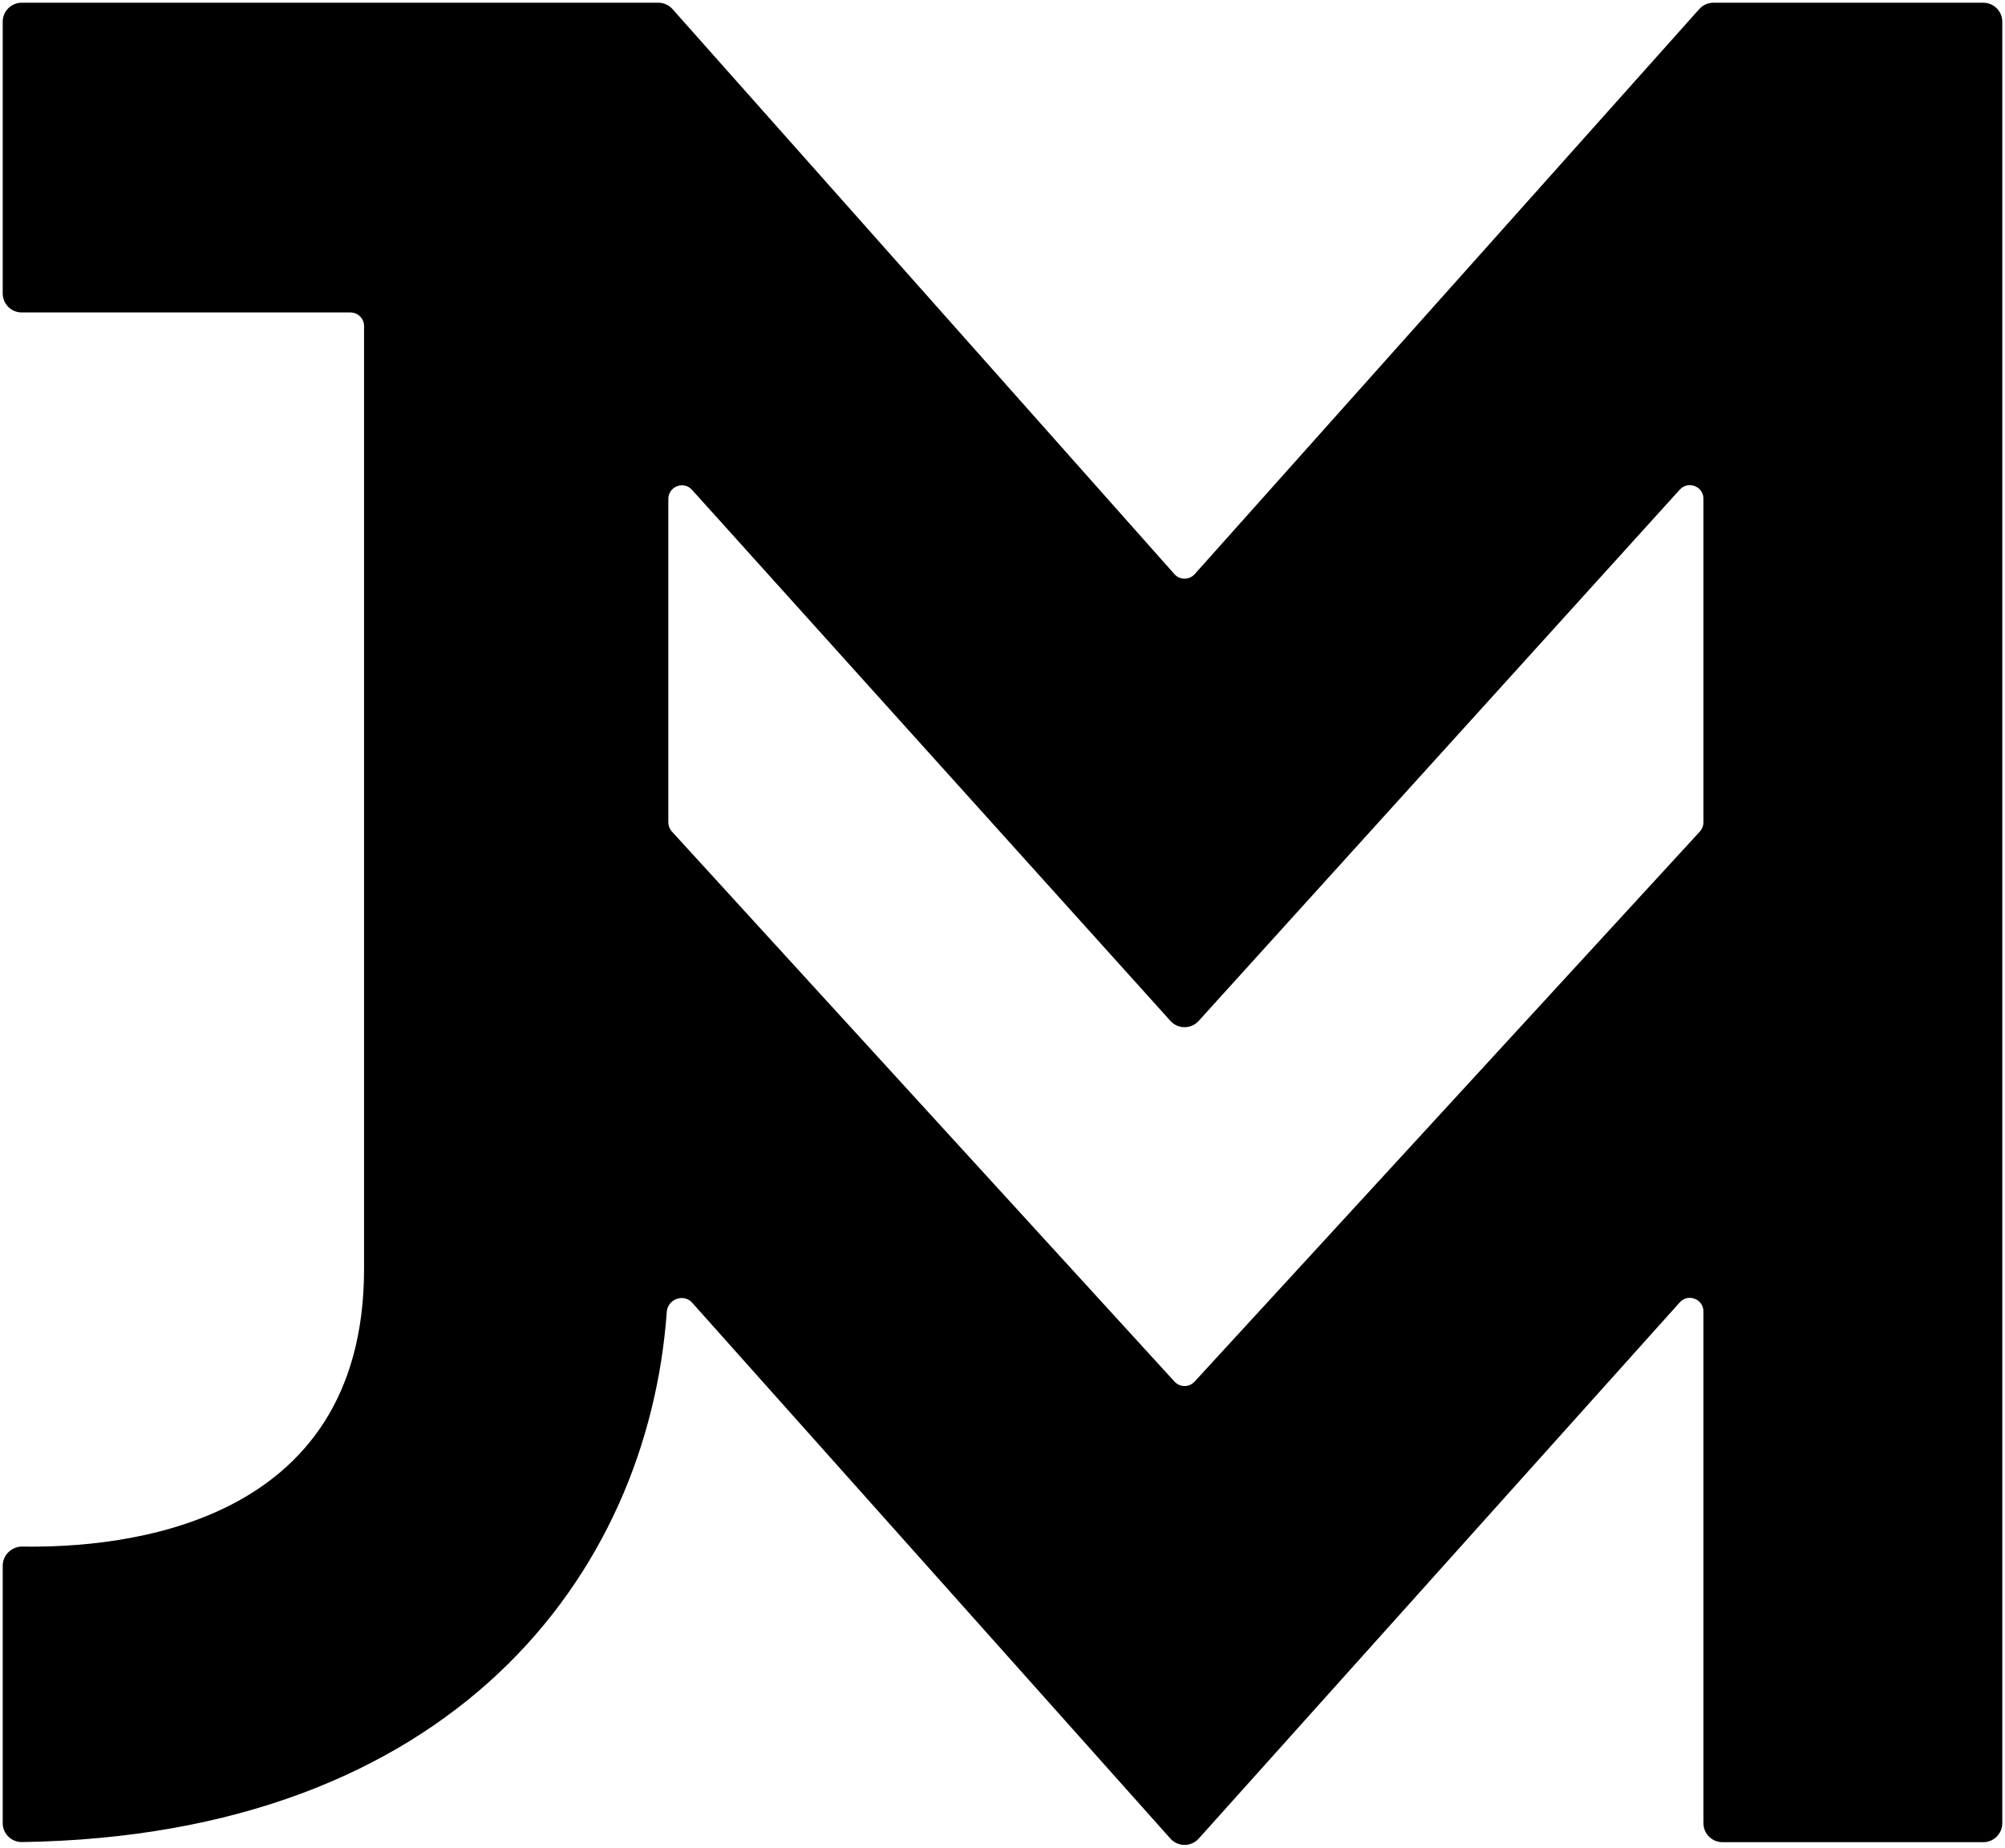 <svg width="369" height="340" viewBox="0 0 369 340" fill="none" xmlns="http://www.w3.org/2000/svg">
<path fill-rule="evenodd" clip-rule="evenodd" d="M4 1H121.152C122.009 1 122.826 1.367 123.395 2.008L215.763 105.982C216.954 107.323 219.049 107.326 220.243 105.988L313.105 2.002C313.675 1.364 314.489 1 315.343 1H365C366.657 1 368 2.343 368 4V335.5C368 337.157 366.657 338.5 365 338.5H317C315.343 338.5 314 337.157 314 335.5V241.336C314 238.584 310.605 237.284 308.767 239.333L220.239 338.005C219.045 339.336 216.958 339.333 215.768 337.999L127.738 239.369C125.903 237.313 122.416 238.611 122.217 241.359C118.729 289.683 82.792 337.286 4.033 338.477C2.376 338.502 1 337.157 1 335.5V288.141C1 286.43 2.429 285.07 4.139 285.097C21.802 285.384 67.5 281.779 67.5 233.5V60C67.5 58.343 66.157 57 64.5 57H4C2.343 57 1 55.657 1 54V4C1 2.343 2.343 1 4 1ZM122.5 151.336V91.812C122.5 89.063 125.889 87.762 127.729 89.804L215.777 187.533C216.966 188.853 219.036 188.856 220.229 187.538L308.776 89.768C310.619 87.733 314 89.037 314 91.782V151.331C314 152.083 313.718 152.807 313.209 153.361L220.215 254.589C219.024 255.885 216.979 255.882 215.791 254.583L123.285 153.359C122.78 152.807 122.5 152.085 122.5 151.336Z" fill="black"/>
<path d="M123.395 2.008L123.769 1.675L123.769 1.675L123.395 2.008ZM215.763 105.982L216.137 105.65L216.137 105.65L215.763 105.982ZM220.243 105.988L219.871 105.655L219.871 105.655L220.243 105.988ZM313.105 2.002L312.732 1.669L312.732 1.669L313.105 2.002ZM308.767 239.333L308.395 238.999L308.395 238.999L308.767 239.333ZM220.239 338.005L219.867 337.671L219.867 337.671L220.239 338.005ZM215.768 337.999L215.395 338.332L215.395 338.332L215.768 337.999ZM127.738 239.369L128.111 239.036L128.111 239.036L127.738 239.369ZM122.217 241.359L122.716 241.395L122.716 241.395L122.217 241.359ZM4.033 338.477L4.026 337.977L4.026 337.977L4.033 338.477ZM4.139 285.097L4.131 285.597L4.131 285.597L4.139 285.097ZM127.729 89.804L128.1 89.469L128.1 89.469L127.729 89.804ZM215.777 187.533L216.148 187.198L216.148 187.198L215.777 187.533ZM220.229 187.538L220.6 187.874L220.6 187.874L220.229 187.538ZM308.776 89.768L309.147 90.103L309.147 90.103L308.776 89.768ZM313.209 153.361L313.578 153.699L313.578 153.699L313.209 153.361ZM220.215 254.589L219.847 254.251L219.847 254.251L220.215 254.589ZM215.791 254.583L215.422 254.92L215.422 254.92L215.791 254.583ZM123.285 153.359L122.916 153.697L122.916 153.697L123.285 153.359ZM215.777 187.533L215.406 187.867L215.406 187.867L215.777 187.533ZM121.152 0.5H4V1.5H121.152V0.5ZM123.769 1.675C123.105 0.928 122.152 0.5 121.152 0.5V1.5C121.867 1.5 122.547 1.806 123.021 2.34L123.769 1.675ZM216.137 105.65L123.769 1.675L123.021 2.34L215.389 106.314L216.137 105.65ZM219.871 105.655C218.875 106.77 217.13 106.767 216.137 105.65L215.389 106.314C216.779 107.879 219.222 107.882 220.616 106.321L219.871 105.655ZM312.732 1.669L219.871 105.655L220.616 106.321L313.478 2.335L312.732 1.669ZM315.343 0.5C314.346 0.5 313.397 0.925 312.732 1.669L313.478 2.335C313.953 1.804 314.631 1.5 315.343 1.5V0.5ZM365 0.5H315.343V1.5H365V0.5ZM368.5 4C368.5 2.067 366.933 0.5 365 0.5V1.5C366.381 1.5 367.5 2.619 367.5 4H368.5ZM368.5 335.5V4H367.5V335.5H368.5ZM365 339C366.933 339 368.5 337.433 368.5 335.5H367.5C367.5 336.881 366.381 338 365 338V339ZM317 339H365V338H317V339ZM313.5 335.5C313.5 337.433 315.067 339 317 339V338C315.619 338 314.5 336.881 314.5 335.5H313.5ZM313.5 241.336V335.5H314.5V241.336H313.5ZM309.139 239.667C310.671 237.96 313.5 239.043 313.5 241.336H314.5C314.5 238.126 310.539 236.609 308.395 238.999L309.139 239.667ZM220.611 338.339L309.139 239.667L308.395 238.999L219.867 337.671L220.611 338.339ZM215.395 338.332C216.784 339.888 219.218 339.891 220.611 338.339L219.867 337.671C218.871 338.78 217.133 338.778 216.141 337.666L215.395 338.332ZM127.365 239.702L215.395 338.332L216.141 337.666L128.111 239.036L127.365 239.702ZM122.716 241.395C122.885 239.05 125.849 238.003 127.365 239.702L128.111 239.036C125.958 236.623 121.946 238.171 121.718 241.323L122.716 241.395ZM4.041 338.977C43.523 338.38 72.323 326.147 91.694 307.958C111.061 289.772 120.964 265.667 122.716 241.395L121.718 241.323C119.982 265.375 110.173 289.234 91.009 307.229C71.85 325.22 43.302 337.383 4.026 337.977L4.041 338.977ZM0.5 335.5C0.5 337.438 2.107 339.006 4.041 338.977L4.026 337.977C2.646 337.998 1.5 336.875 1.5 335.5H0.5ZM0.5 288.141V335.5H1.5V288.141H0.5ZM4.147 284.597C2.167 284.565 0.5 286.141 0.5 288.141H1.5C1.5 286.719 2.69 285.574 4.131 285.597L4.147 284.597ZM67 233.5C67 245.488 64.164 254.669 59.663 261.7C55.16 268.734 48.971 273.646 42.217 277.065C28.695 283.909 12.954 284.741 4.147 284.597L4.131 285.597C12.987 285.741 28.927 284.913 42.669 277.957C49.548 274.475 55.887 269.452 60.505 262.24C65.123 255.026 68 245.652 68 233.5H67ZM67 60V233.5H68V60H67ZM64.5 57.5C65.881 57.5 67 58.619 67 60H68C68 58.067 66.433 56.5 64.5 56.5V57.5ZM4 57.5H64.5V56.5H4V57.5ZM0.5 54C0.5 55.933 2.067 57.5 4 57.5V56.5C2.619 56.5 1.5 55.381 1.5 54H0.5ZM0.5 4V54H1.5V4H0.5ZM4 0.5C2.067 0.5 0.5 2.067 0.5 4H1.5C1.5 2.619 2.619 1.5 4 1.5V0.5ZM122 91.812V151.336H123V91.812H122ZM128.1 89.469C125.954 87.087 122 88.605 122 91.812H123C123 89.521 125.824 88.437 127.357 90.138L128.1 89.469ZM216.148 187.198L128.1 89.469L127.357 90.138L215.406 187.867L216.148 187.198ZM219.859 187.203C218.865 188.3 217.14 188.298 216.148 187.198L215.406 187.867C216.793 189.408 219.208 189.411 220.6 187.874L219.859 187.203ZM308.406 89.432L219.859 187.203L220.6 187.874L309.147 90.103L308.406 89.432ZM314.5 91.782C314.5 88.579 310.555 87.058 308.406 89.432L309.147 90.103C310.682 88.408 313.5 89.494 313.5 91.782H314.5ZM314.5 151.331V91.782H313.5V151.331H314.5ZM313.578 153.699C314.171 153.053 314.5 152.208 314.5 151.331H313.5C313.5 151.958 313.265 152.561 312.841 153.023L313.578 153.699ZM220.583 254.927L313.578 153.699L312.841 153.023L219.847 254.251L220.583 254.927ZM215.422 254.92C216.807 256.436 219.194 256.439 220.583 254.927L219.847 254.251C218.855 255.331 217.15 255.329 216.16 254.246L215.422 254.92ZM122.916 153.697L215.422 254.92L216.16 254.246L123.655 153.022L122.916 153.697ZM122 151.336C122 152.21 122.327 153.052 122.916 153.697L123.655 153.022C123.233 152.561 123 151.96 123 151.336H122ZM123 151.336V91.812H122V151.336H123ZM127.357 90.138L215.406 187.867L216.148 187.198L128.1 89.469L127.357 90.138ZM312.841 153.023L219.847 254.251L220.583 254.927L313.578 153.699L312.841 153.023ZM216.16 254.246L123.655 153.022L122.916 153.697L215.422 254.92L216.16 254.246ZM215.406 187.867C216.793 189.408 219.208 189.411 220.6 187.874L219.859 187.203C218.865 188.3 217.14 188.298 216.148 187.198L215.406 187.867Z" fill="black"/>
</svg>
